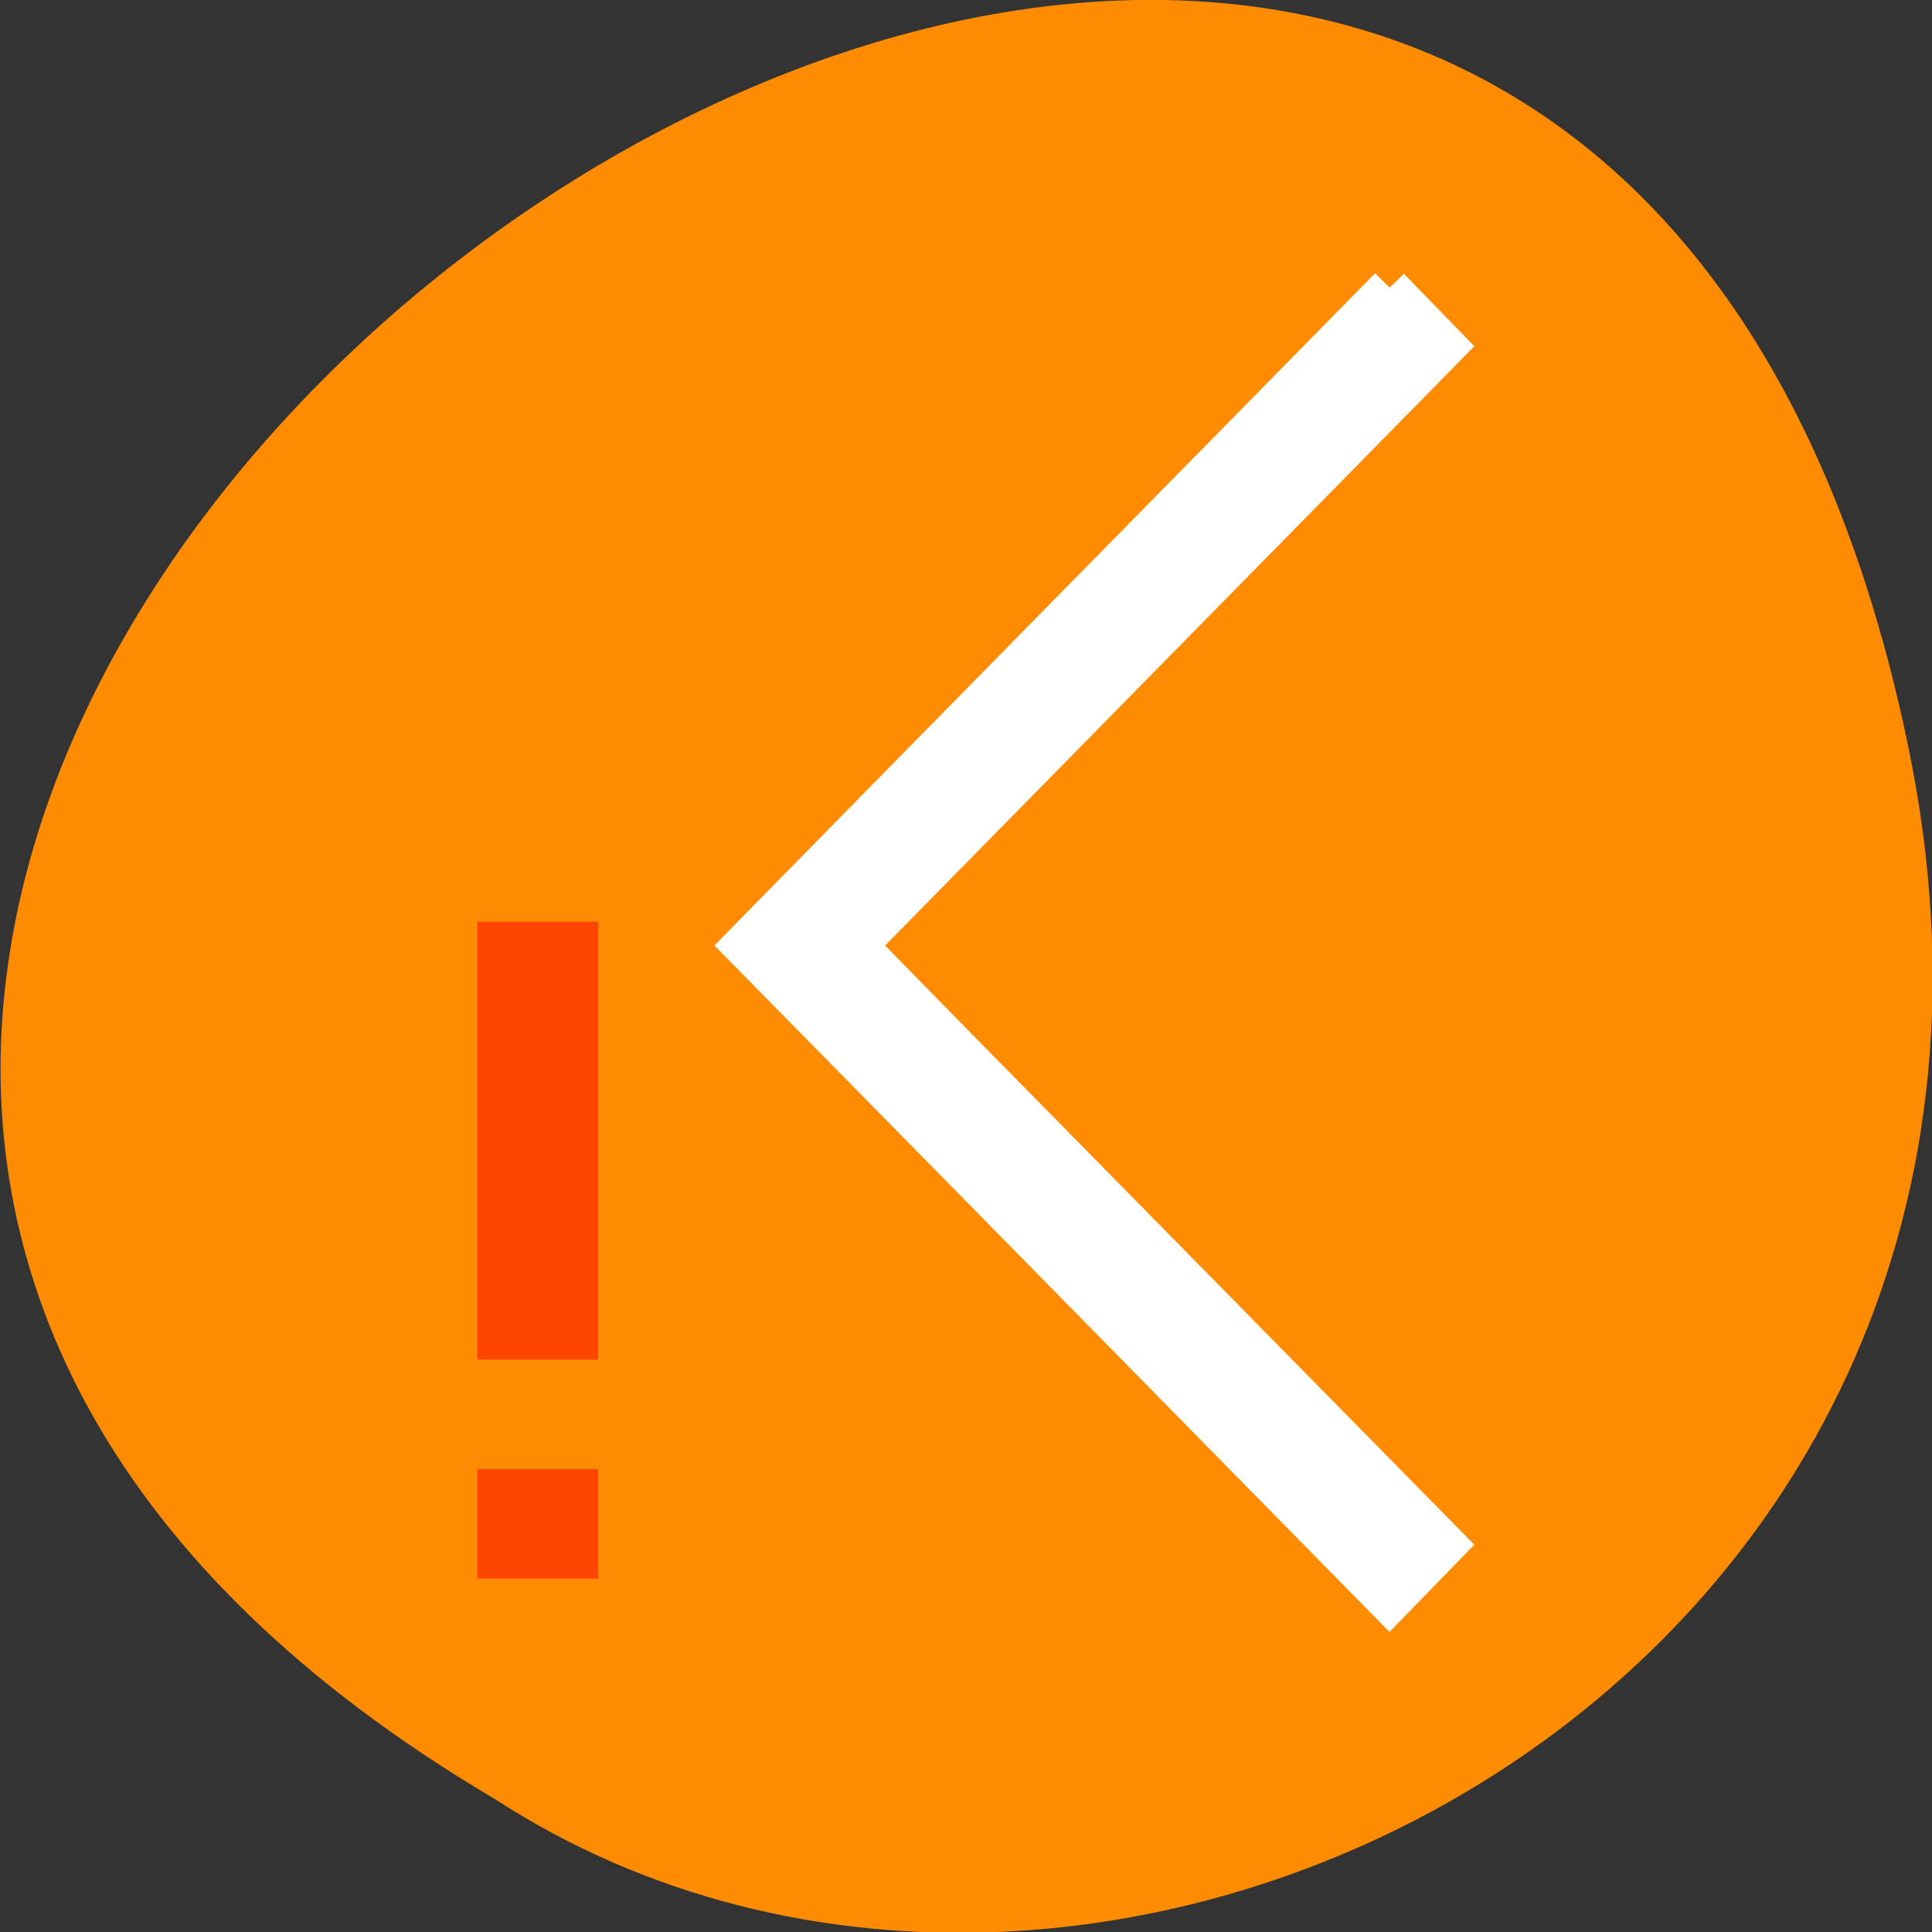 <svg xmlns="http://www.w3.org/2000/svg" viewBox="0 0 24 24"><rect x="0" y="0" width="24" height="24" fill="#333333" stroke="none"/><path d="m 23.7 9.25 c -4.68 -22.49 -36.93 1.66 -17.55 13.1 c 7.55 4.9 19.97 -1.52 17.55 -13.1" style="fill:#ff8c00"/><path d="m 7.43 11.45 v 5.44 h -1.5 v -5.44 m 1.5 6.8 v 1.36 h -1.5 v -1.36" style="fill:#ff4500"/><path d="m 34.52 7.15 l 1.41 1.45 l -12.3 12.51 l -2.34 2.38 l 2.34 2.39 l 12.3 12.5 l -1.41 1.45 l -12.3 -12.51 l -3.77 -3.83 l 3.77 -3.84 l 12.3 -12.51" transform="scale(0.5)" style="fill:#fff;stroke:#fff"/></svg>